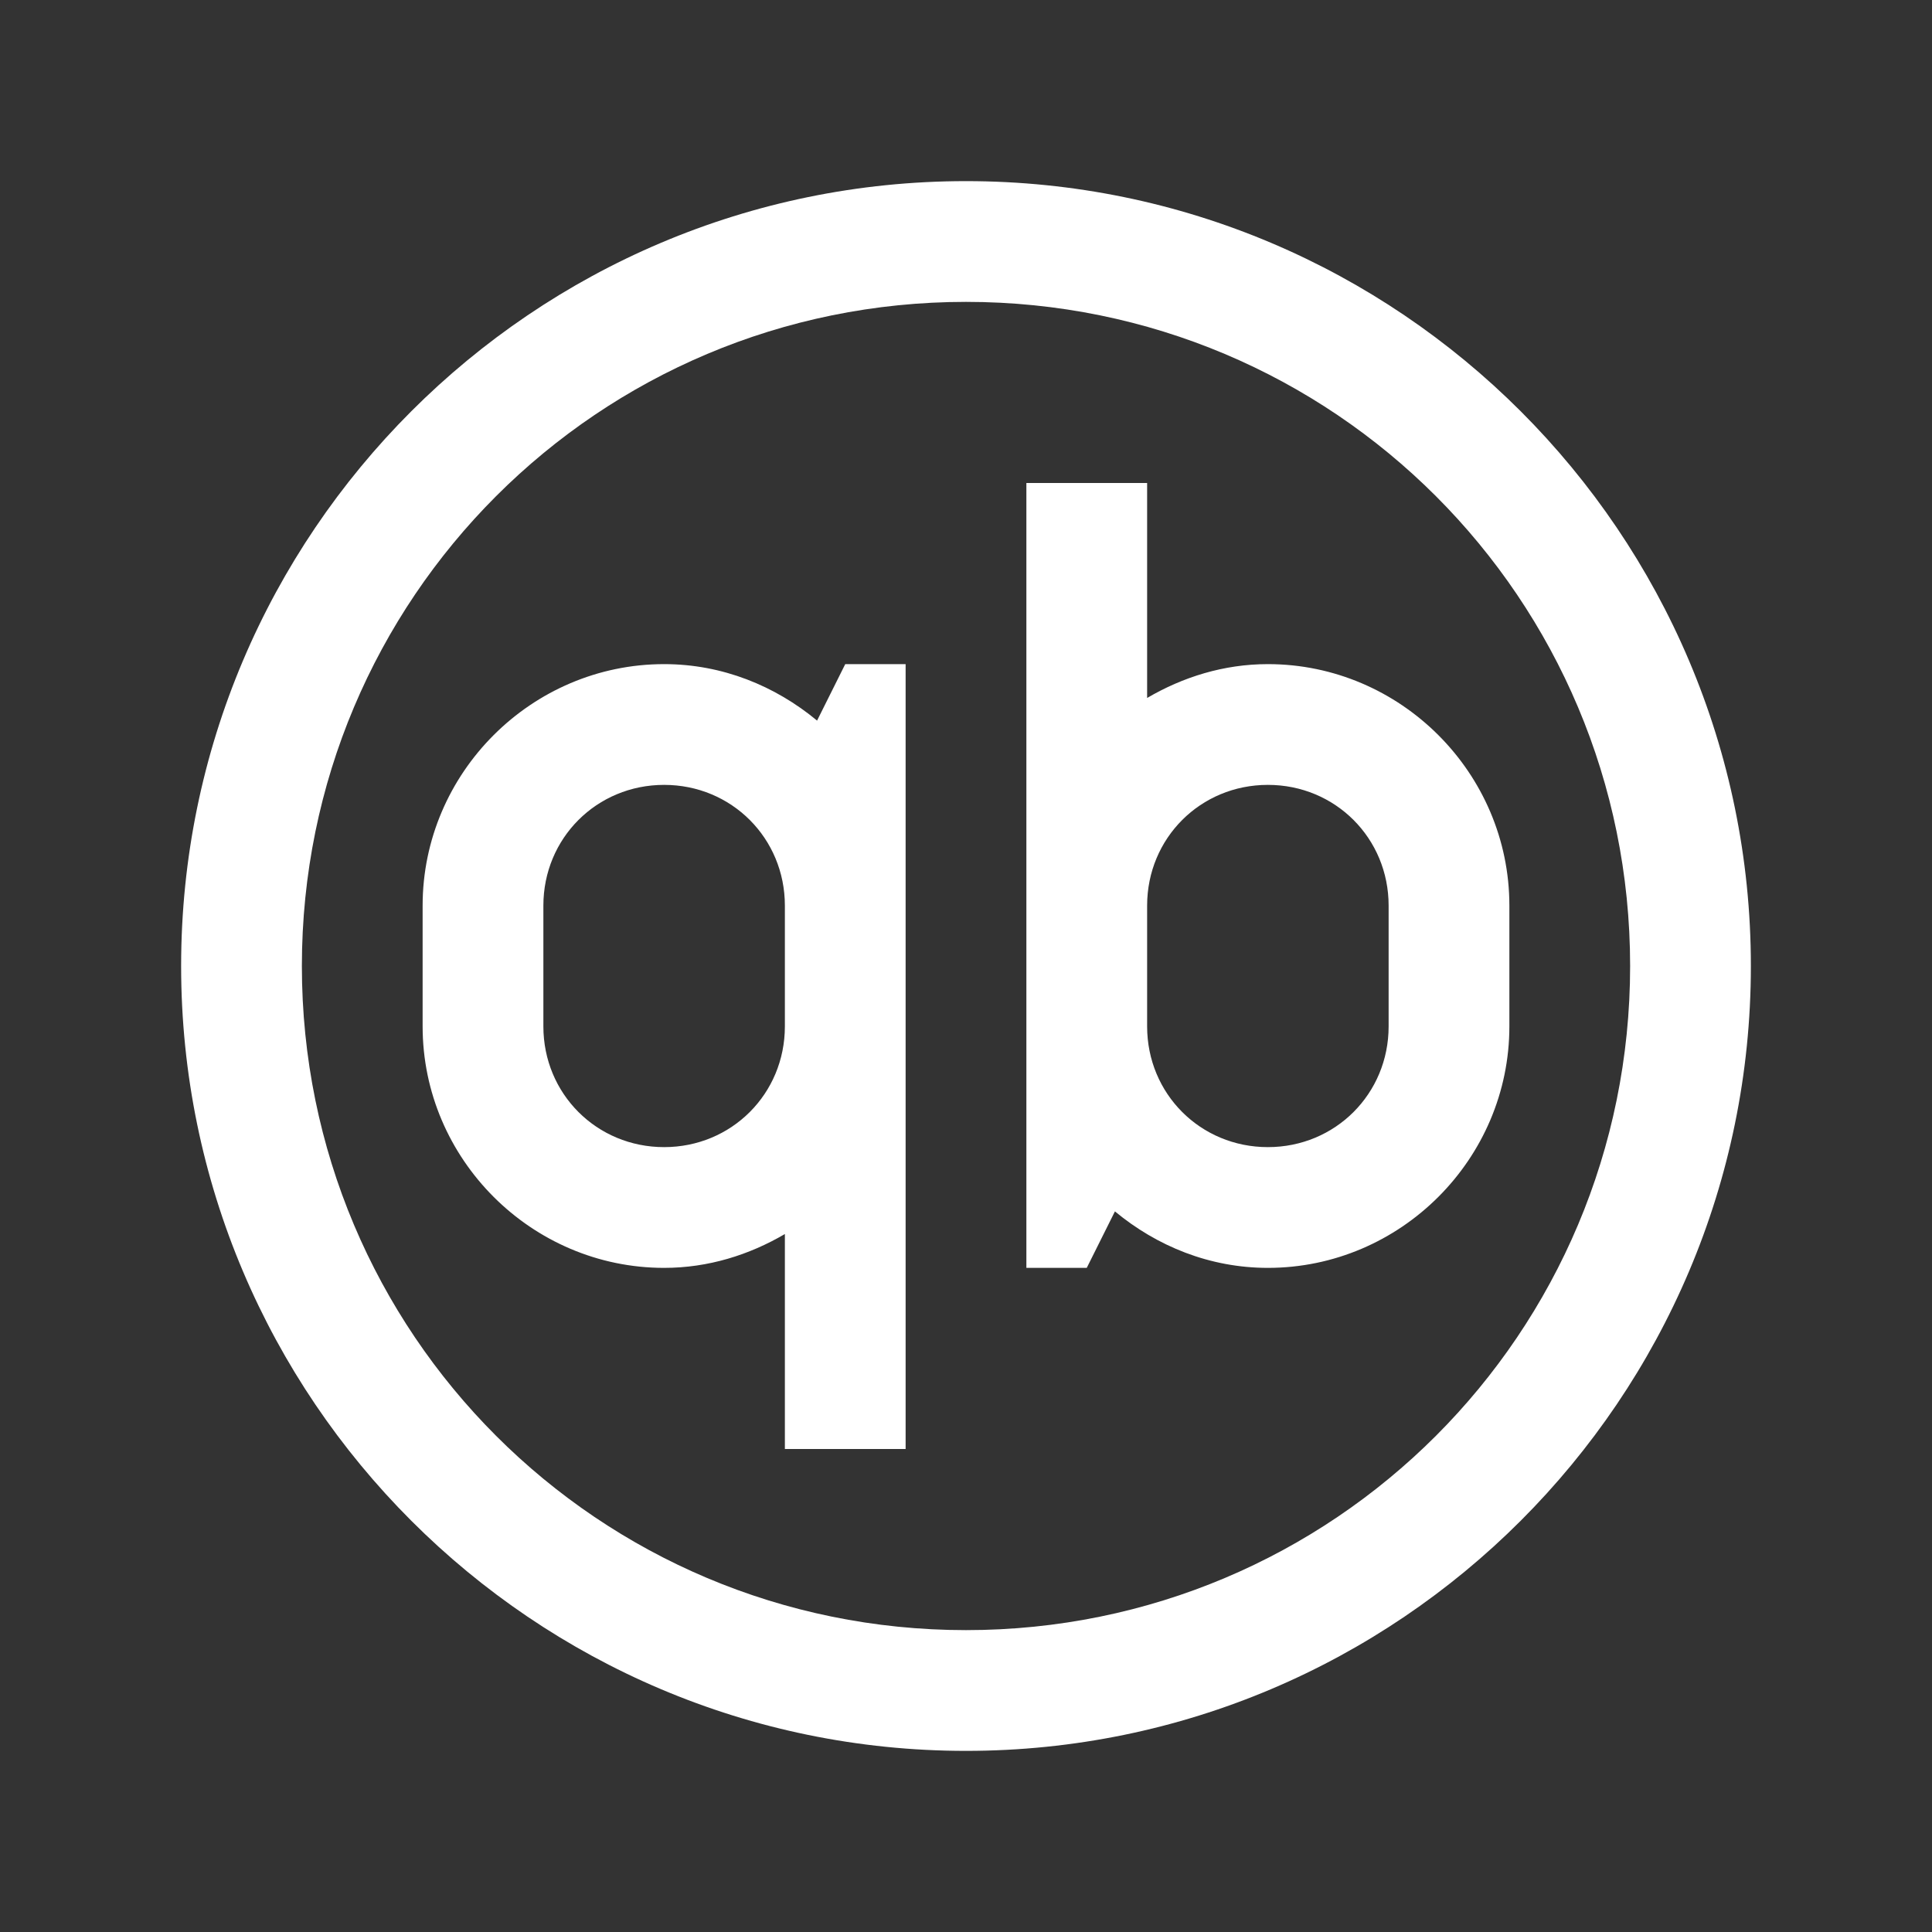 <?xml version="1.0" encoding="UTF-8"?>
<svg xmlns="http://www.w3.org/2000/svg" xmlns:xlink="http://www.w3.org/1999/xlink" viewBox="0 0 256 256" width="256px" height="256px">
<rect x="0" y="0" width="256" height="256" fill="#333333" stroke="none"/>
<g id="surface205006769">
<path style=" stroke:none;fill-rule:nonzero;fill:rgb(100%,100%,100%);fill-opacity:1;" d="M 128 24 C 70.656 24 24 70.656 24 128 C 24 185.344 70.656 232 128 232 C 185.344 232 232 185.344 232 128 C 232 70.656 185.344 24 128 24 Z M 128 40 C 176.695 40 216 79.305 216 128 C 216 176.695 176.695 216 128 216 C 79.305 216 40 176.695 40 128 C 40 79.305 79.305 40 128 40 Z M 136 64 L 136 168 L 144 168 L 147.734 160.516 C 153.281 165.117 160.289 168 168 168 C 185.578 168 200 153.578 200 136 L 200 120 C 200 102.422 185.578 88 168 88 C 162.156 88 156.734 89.711 152 92.484 L 152 64 Z M 88 88 C 70.422 88 56 102.422 56 120 L 56 136 C 56 153.578 70.422 168 88 168 C 93.844 168 99.266 166.289 104 163.516 L 104 192 L 120 192 L 120 88 L 112 88 L 108.266 95.484 C 102.719 90.883 95.711 88 88 88 Z M 88 104 C 96.934 104 104 111.066 104 120 L 104 136 C 104 144.934 96.934 152 88 152 C 79.066 152 72 144.934 72 136 L 72 120 C 72 111.066 79.066 104 88 104 Z M 168 104 C 176.934 104 184 111.066 184 120 L 184 136 C 184 144.934 176.934 152 168 152 C 159.066 152 152 144.934 152 136 L 152 120 C 152 111.066 159.066 104 168 104 Z M 168 104 "/>
</g>
</svg>
